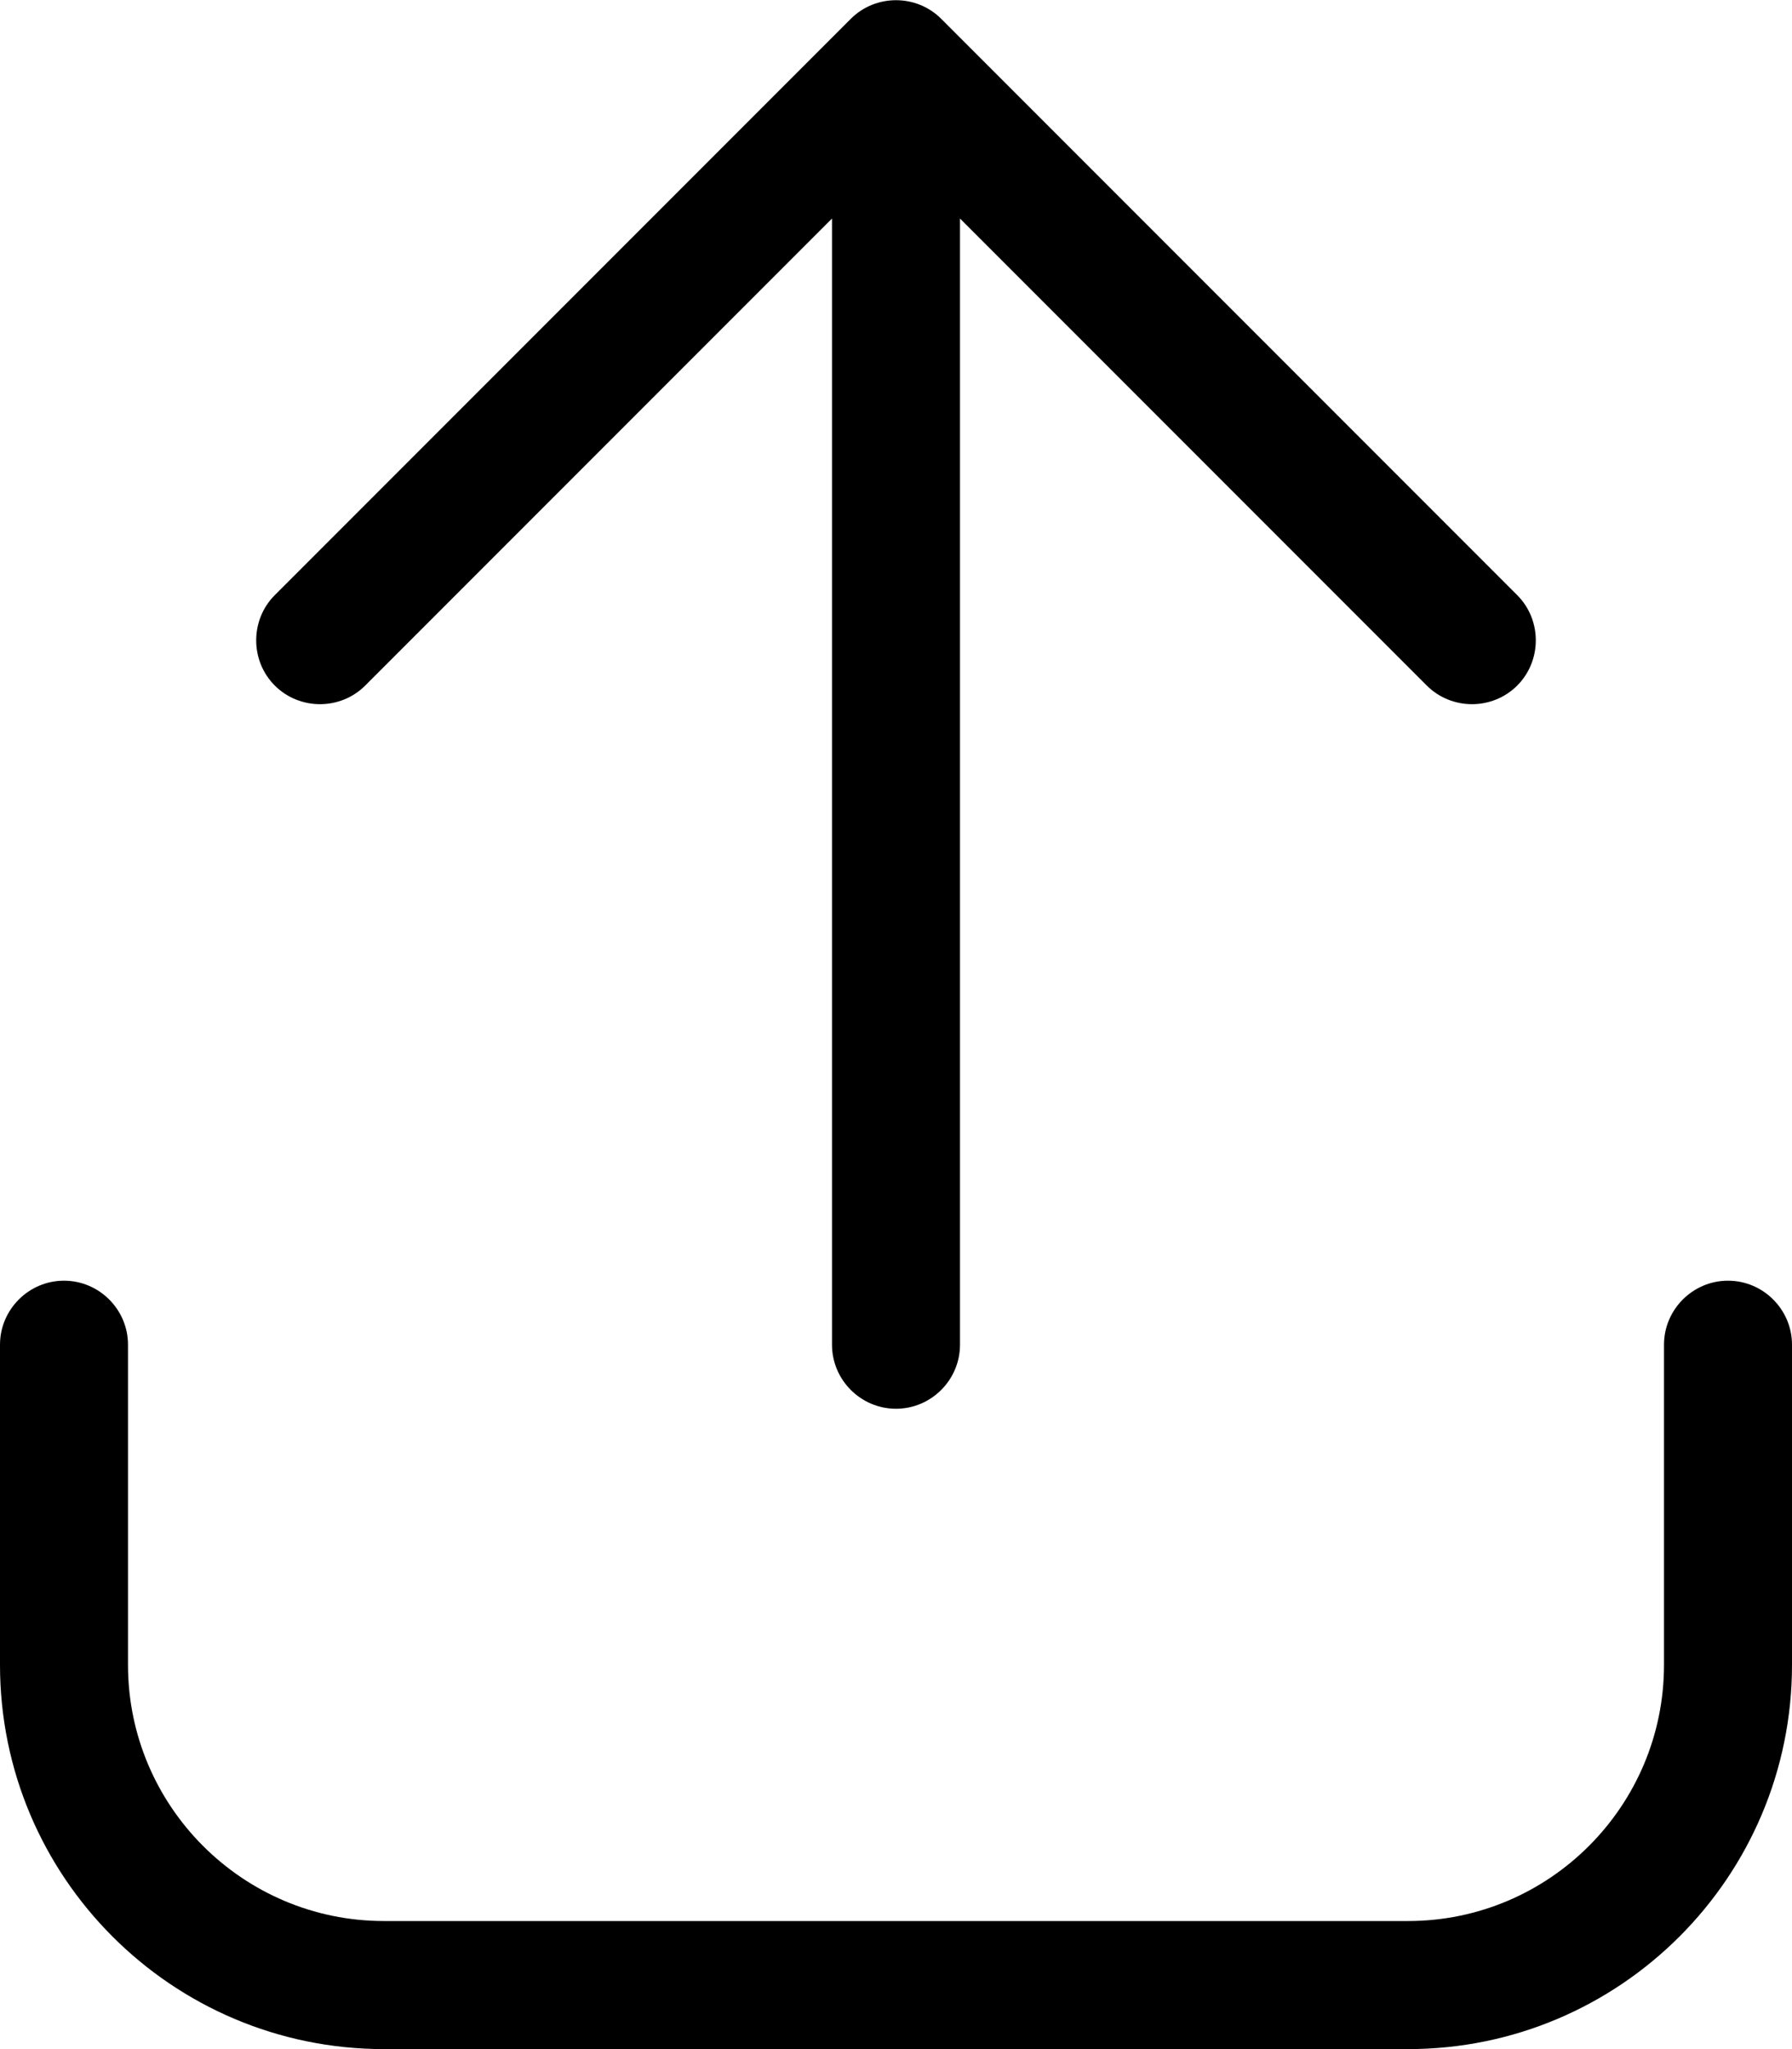 <svg fill="currentColor" xmlns="http://www.w3.org/2000/svg" viewBox="0 0 448 512"><!--! Font Awesome Pro 7.0.1 by @fontawesome - https://fontawesome.com License - https://fontawesome.com/license (Commercial License) Copyright 2025 Fonticons, Inc. --><path fill="currentColor" d="M235.3 4.7c-6.2-6.2-16.4-6.2-22.6 0l-144 144c-6.2 6.2-6.2 16.4 0 22.6s16.4 6.2 22.6 0L208 54.6 208 336c0 8.8 7.2 16 16 16s16-7.2 16-16l0-281.4 116.7 116.7c6.2 6.2 16.4 6.2 22.6 0s6.2-16.4 0-22.6l-144-144zM32 336c0-8.8-7.2-16-16-16S0 327.2 0 336l0 80c0 53 43 96 96 96l256 0c53 0 96-43 96-96l0-80c0-8.8-7.2-16-16-16s-16 7.2-16 16l0 80c0 35.3-28.7 64-64 64L96 480c-35.3 0-64-28.7-64-64l0-80z"/></svg>